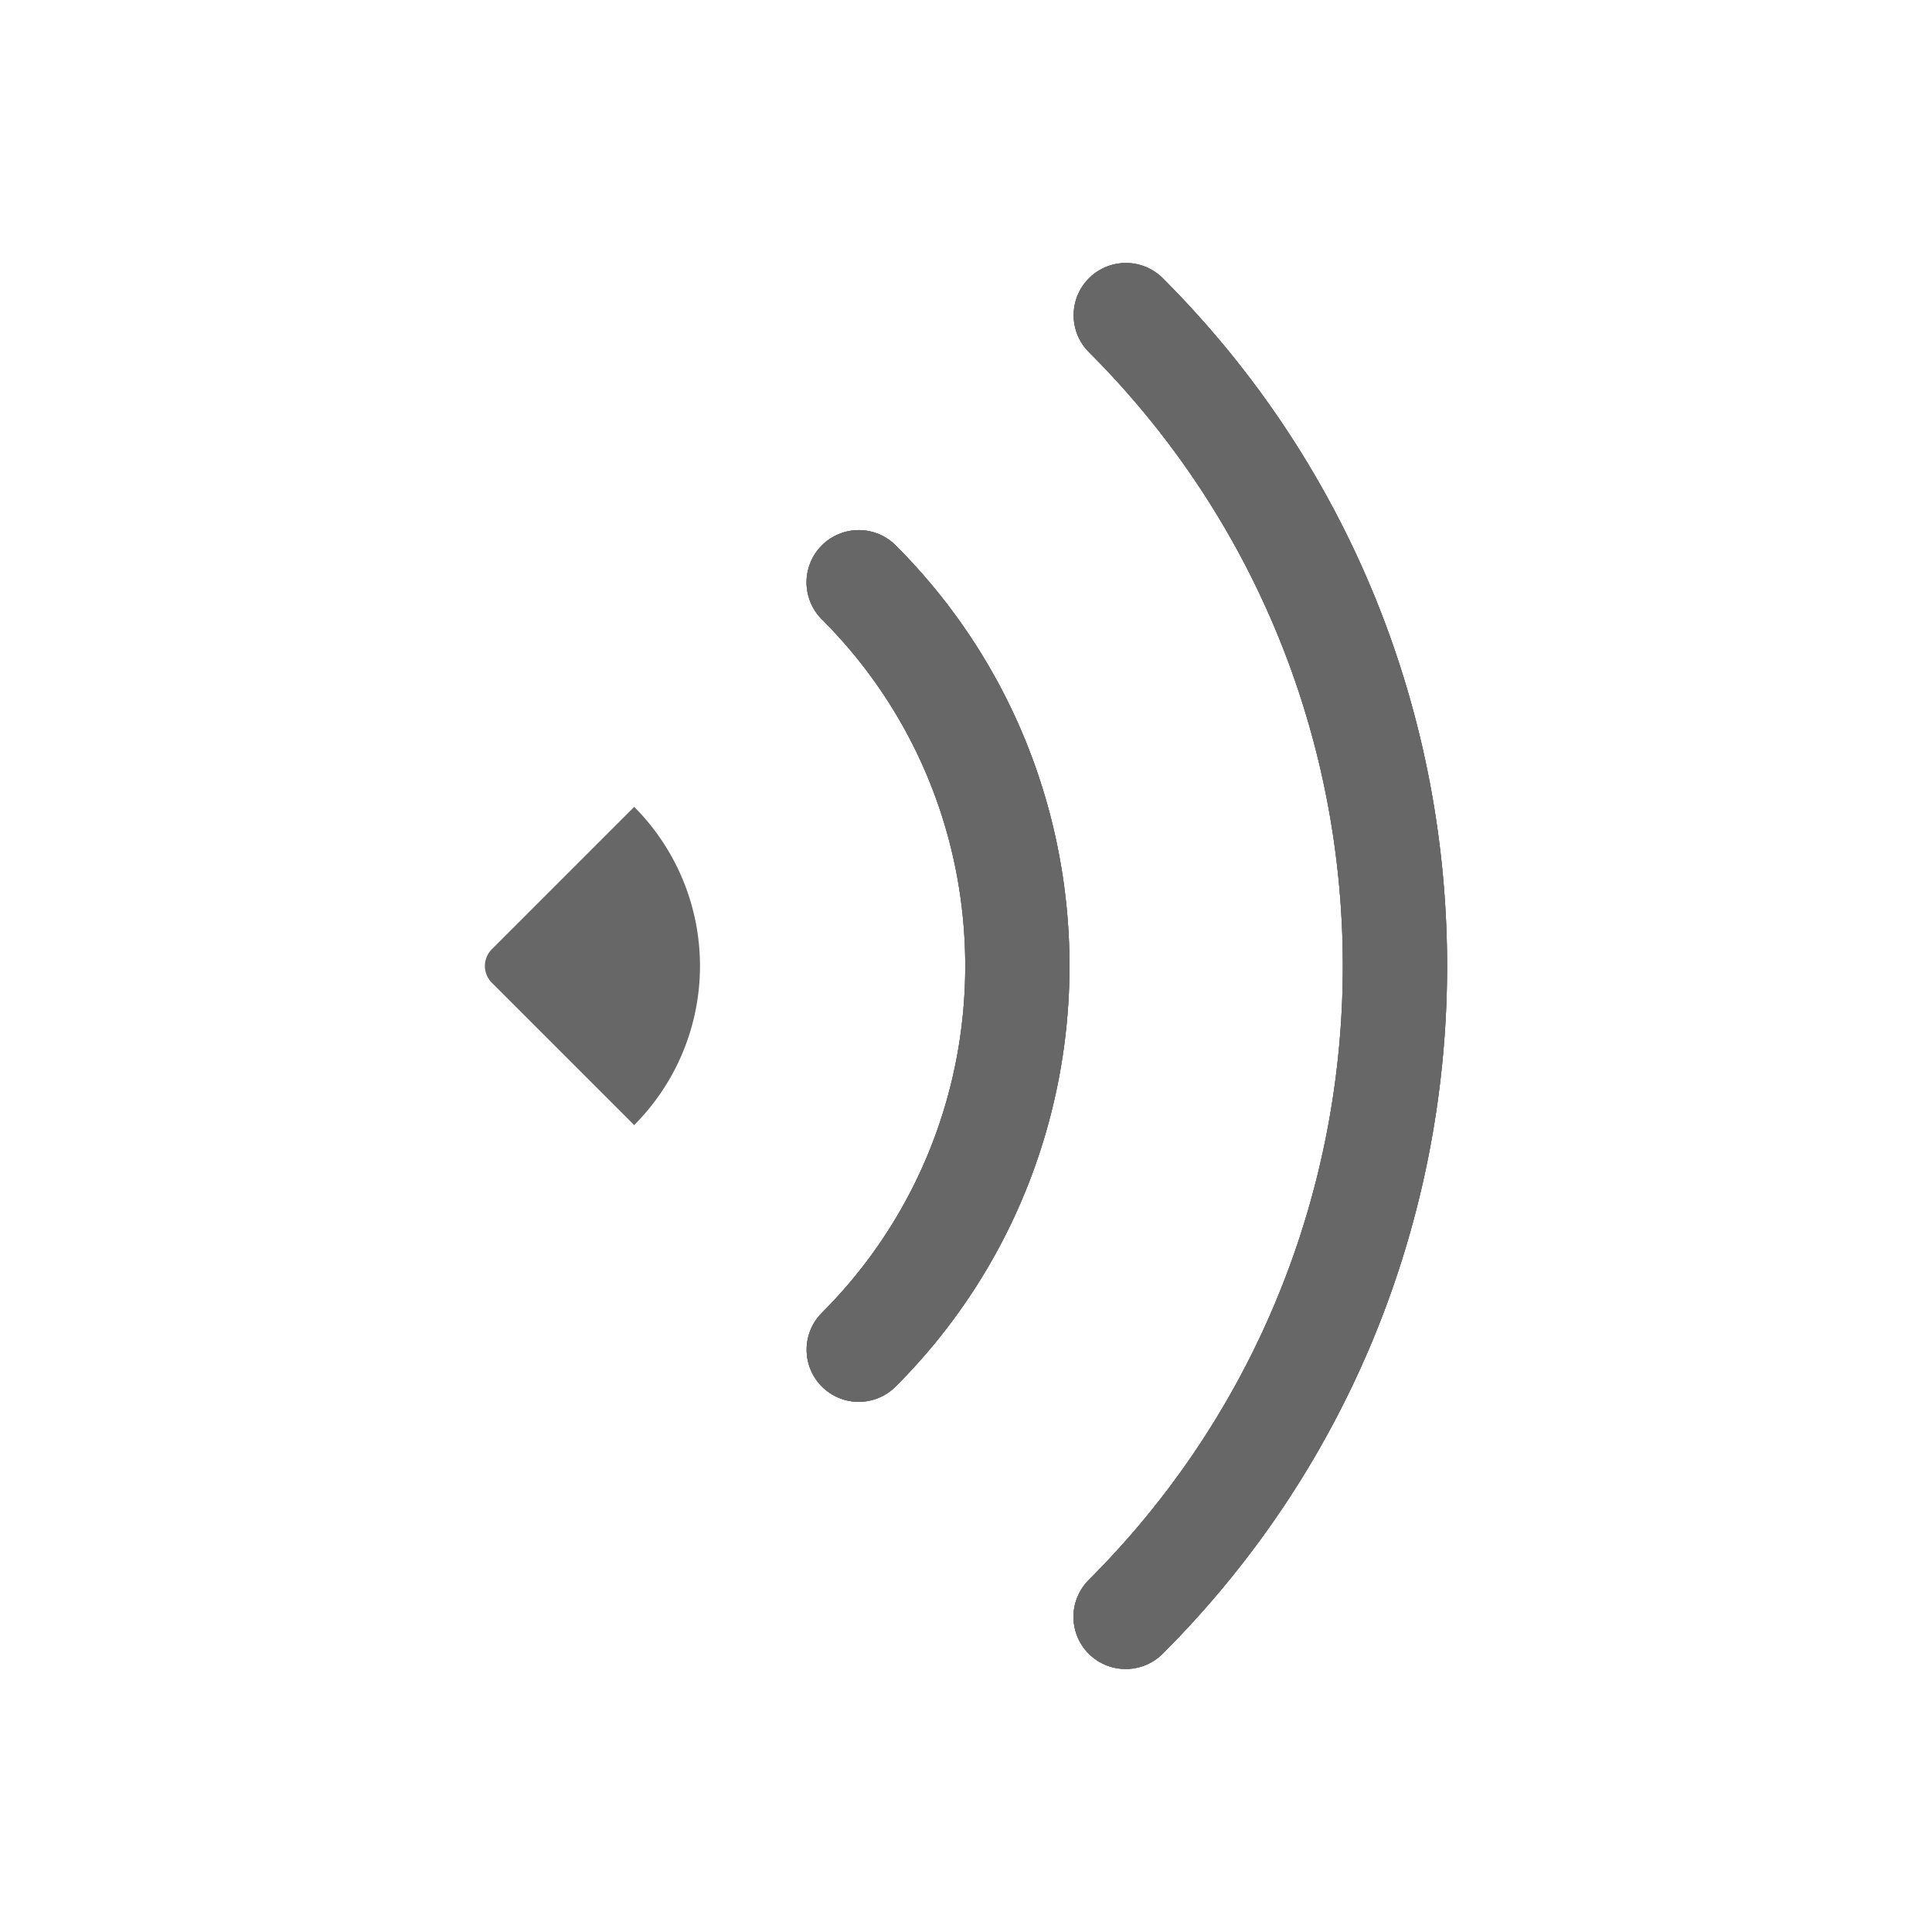 <svg class="icon" style="width: 1em; height: 1em;vertical-align: middle;fill: currentColor;overflow: hidden;" viewBox="0 0 1024 1024" version="1.1" xmlns="http://www.w3.org/2000/svg"><path d="M596.68 884.6a27.64 27.64 0 0 1-19.58-47.22C756.55 658 756.63 366 577.17 186.66a27.69 27.69 0 1 1 39.16-39.16c200.9 201 200.9 528-0.07 729a27.63 27.63 0 0 1-19.58 8.1z" fill="#676767" /><path d="M596.68 884.6a27.64 27.64 0 0 1-19.58-47.22C756.55 658 756.63 366 577.17 186.66a27.69 27.69 0 1 1 39.16-39.16c200.9 201 200.9 528-0.07 729a27.63 27.63 0 0 1-19.58 8.1z" fill="#676767" /><path d="M596.68 884.6a27.64 27.64 0 0 1-19.58-47.22C756.55 658 756.63 366 577.17 186.66a27.69 27.69 0 1 1 39.16-39.16c200.9 201 200.9 528-0.07 729a27.63 27.63 0 0 1-19.58 8.1z" fill="#676767" /><path d="M455.17 743a27.64 27.64 0 0 1-19.58-47.15c101.35-101.42 101.35-266.33 0-367.61a27.69 27.69 0 0 1 39.16-39.16c122.8 122.87 122.8 322.91 0 445.78a27.7 27.7 0 0 1-19.58 8.14z" fill="#676767" /><path d="M455.17 743a27.64 27.64 0 0 1-19.58-47.15c101.35-101.42 101.35-266.33 0-367.61a27.69 27.69 0 0 1 39.16-39.16c122.8 122.87 122.8 322.91 0 445.78a27.7 27.7 0 0 1-19.58 8.14z" fill="#676767" /><path d="M455.17 743a27.64 27.64 0 0 1-19.58-47.15c101.35-101.42 101.35-266.33 0-367.61a27.69 27.69 0 0 1 39.16-39.16c122.8 122.87 122.8 322.91 0 445.78a27.7 27.7 0 0 1-19.58 8.14zM336.14 427.66l-75.46 75.46a12.55 12.55 0 0 0 0 17.75l75.45 75.45a119.4 119.4 0 0 0 0.01-168.66z" fill="#676767" /></svg>